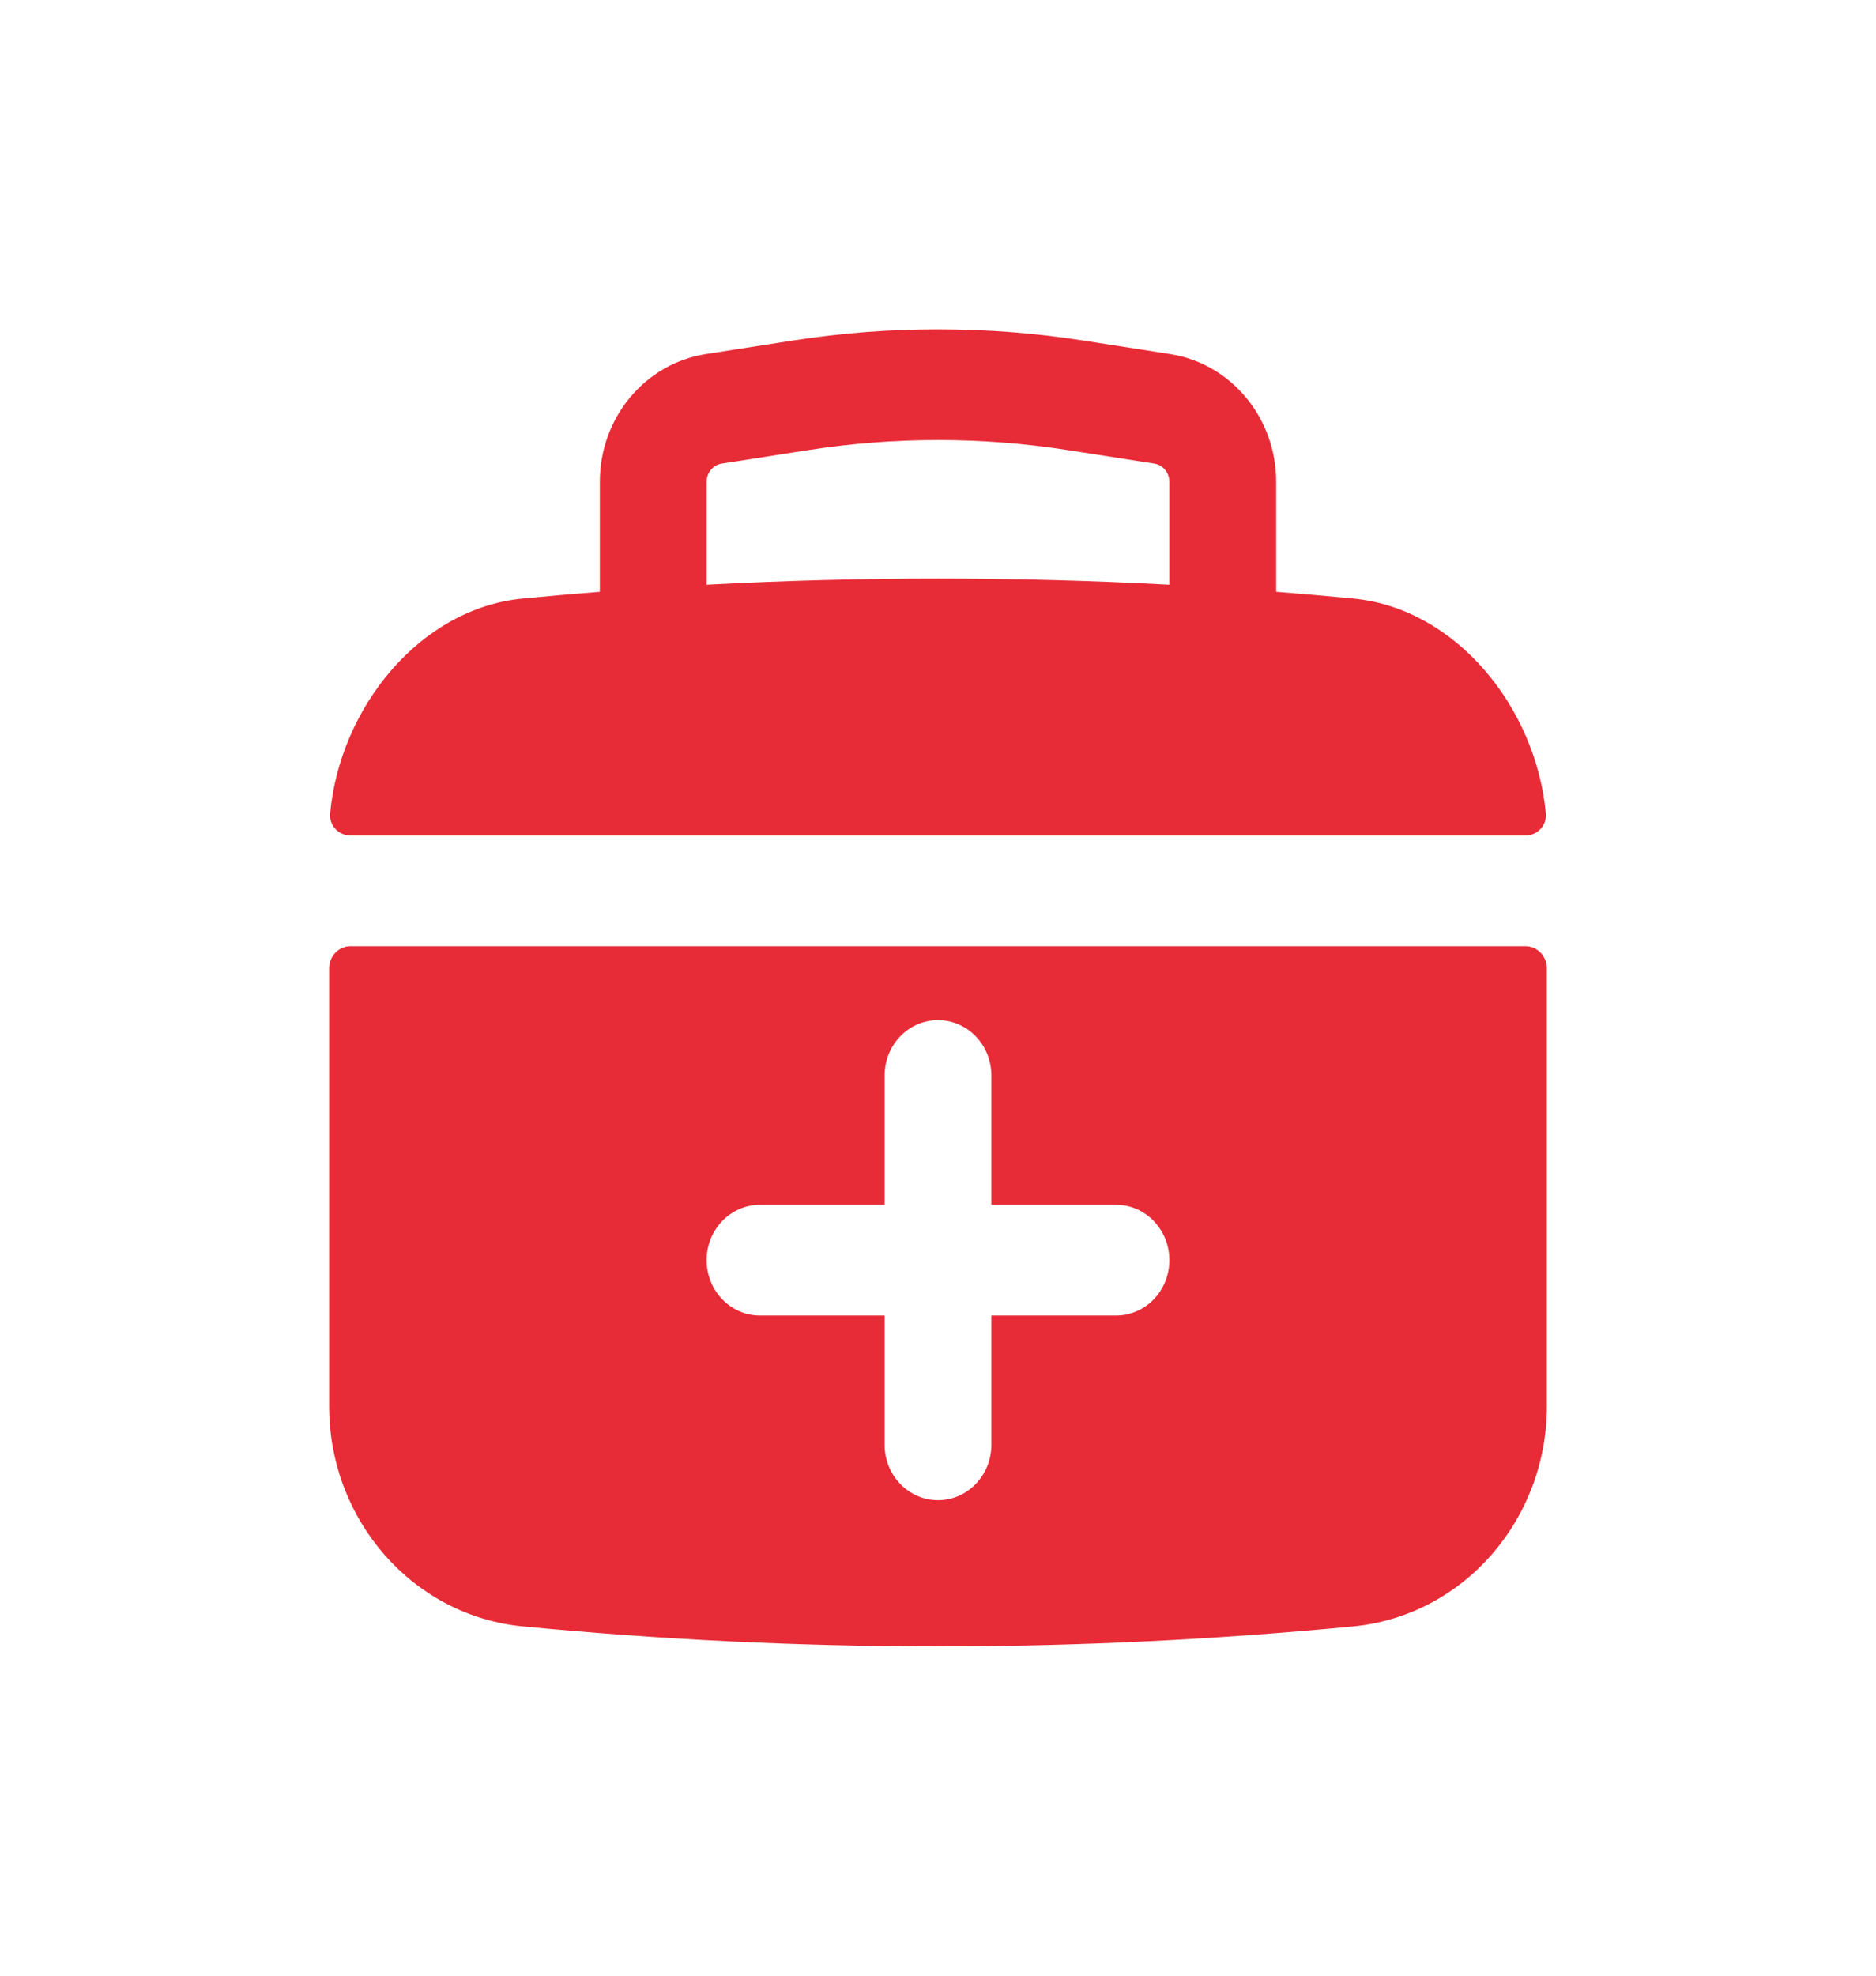 <svg width="57" height="60" viewBox="0 0 57 60" fill="none" xmlns="http://www.w3.org/2000/svg">
<g filter="url(#filter0_d_376_16408)">
<path fill-rule="evenodd" clip-rule="evenodd" d="M18.225 12.633V15.972C17.443 16.033 16.662 16.102 15.88 16.177C12.764 16.478 10.333 19.476 10.031 22.702C9.997 23.072 10.29 23.374 10.649 23.374H46.351C46.709 23.374 47.003 23.072 46.968 22.702C46.667 19.476 44.236 16.478 41.12 16.177C40.338 16.102 39.557 16.033 38.775 15.972V12.633C38.775 10.69 37.404 9.04 35.551 8.752L32.912 8.341C29.987 7.886 27.013 7.886 24.088 8.341L21.449 8.752C19.596 9.04 18.225 10.69 18.225 12.633ZM32.431 11.668C29.825 11.263 27.175 11.263 24.569 11.668L21.931 12.079C21.666 12.12 21.47 12.356 21.47 12.633V15.757C26.154 15.506 30.846 15.506 35.53 15.757V12.633C35.53 12.356 35.334 12.12 35.069 12.079L32.431 11.668Z" fill="#E72C37"/>
<path fill-rule="evenodd" clip-rule="evenodd" d="M47 27.411C47 27.039 46.709 26.738 46.351 26.738H10.649C10.29 26.738 10 27.039 10 27.411V40.7C10 44.171 12.548 47.07 15.88 47.392C24.275 48.203 32.725 48.203 41.12 47.392C44.452 47.07 47 44.171 47 40.7V27.411ZM23.092 34.588C22.196 34.588 21.47 35.341 21.47 36.27C21.47 37.199 22.196 37.952 23.092 37.952H26.878V41.877C26.878 42.806 27.604 43.559 28.5 43.559C29.396 43.559 30.122 42.806 30.122 41.877V37.952H33.908C34.804 37.952 35.53 37.199 35.53 36.27C35.53 35.341 34.804 34.588 33.908 34.588H30.122V30.663C30.122 29.734 29.396 28.981 28.5 28.981C27.604 28.981 26.878 29.734 26.878 30.663V34.588H23.092Z" fill="#E72C37"/>
</g>
<defs>
<filter id="filter0_d_376_16408" x="0" y="0" width="57" height="60" filterUnits="userSpaceOnUse" color-interpolation-filters="sRGB">
<feFlood flood-opacity="0" result="BackgroundImageFix"/>
<feColorMatrix in="SourceAlpha" type="matrix" values="0 0 0 0 0 0 0 0 0 0 0 0 0 0 0 0 0 0 127 0" result="hardAlpha"/>
<feOffset dy="2"/>
<feGaussianBlur stdDeviation="5"/>
<feComposite in2="hardAlpha" operator="out"/>
<feColorMatrix type="matrix" values="0 0 0 0 0.906 0 0 0 0 0.173 0 0 0 0 0.216 0 0 0 0.25 0"/>
<feBlend mode="normal" in2="BackgroundImageFix" result="effect1_dropShadow_376_16408"/>
<feBlend mode="normal" in="SourceGraphic" in2="effect1_dropShadow_376_16408" result="shape"/>
</filter>
</defs>
</svg>
